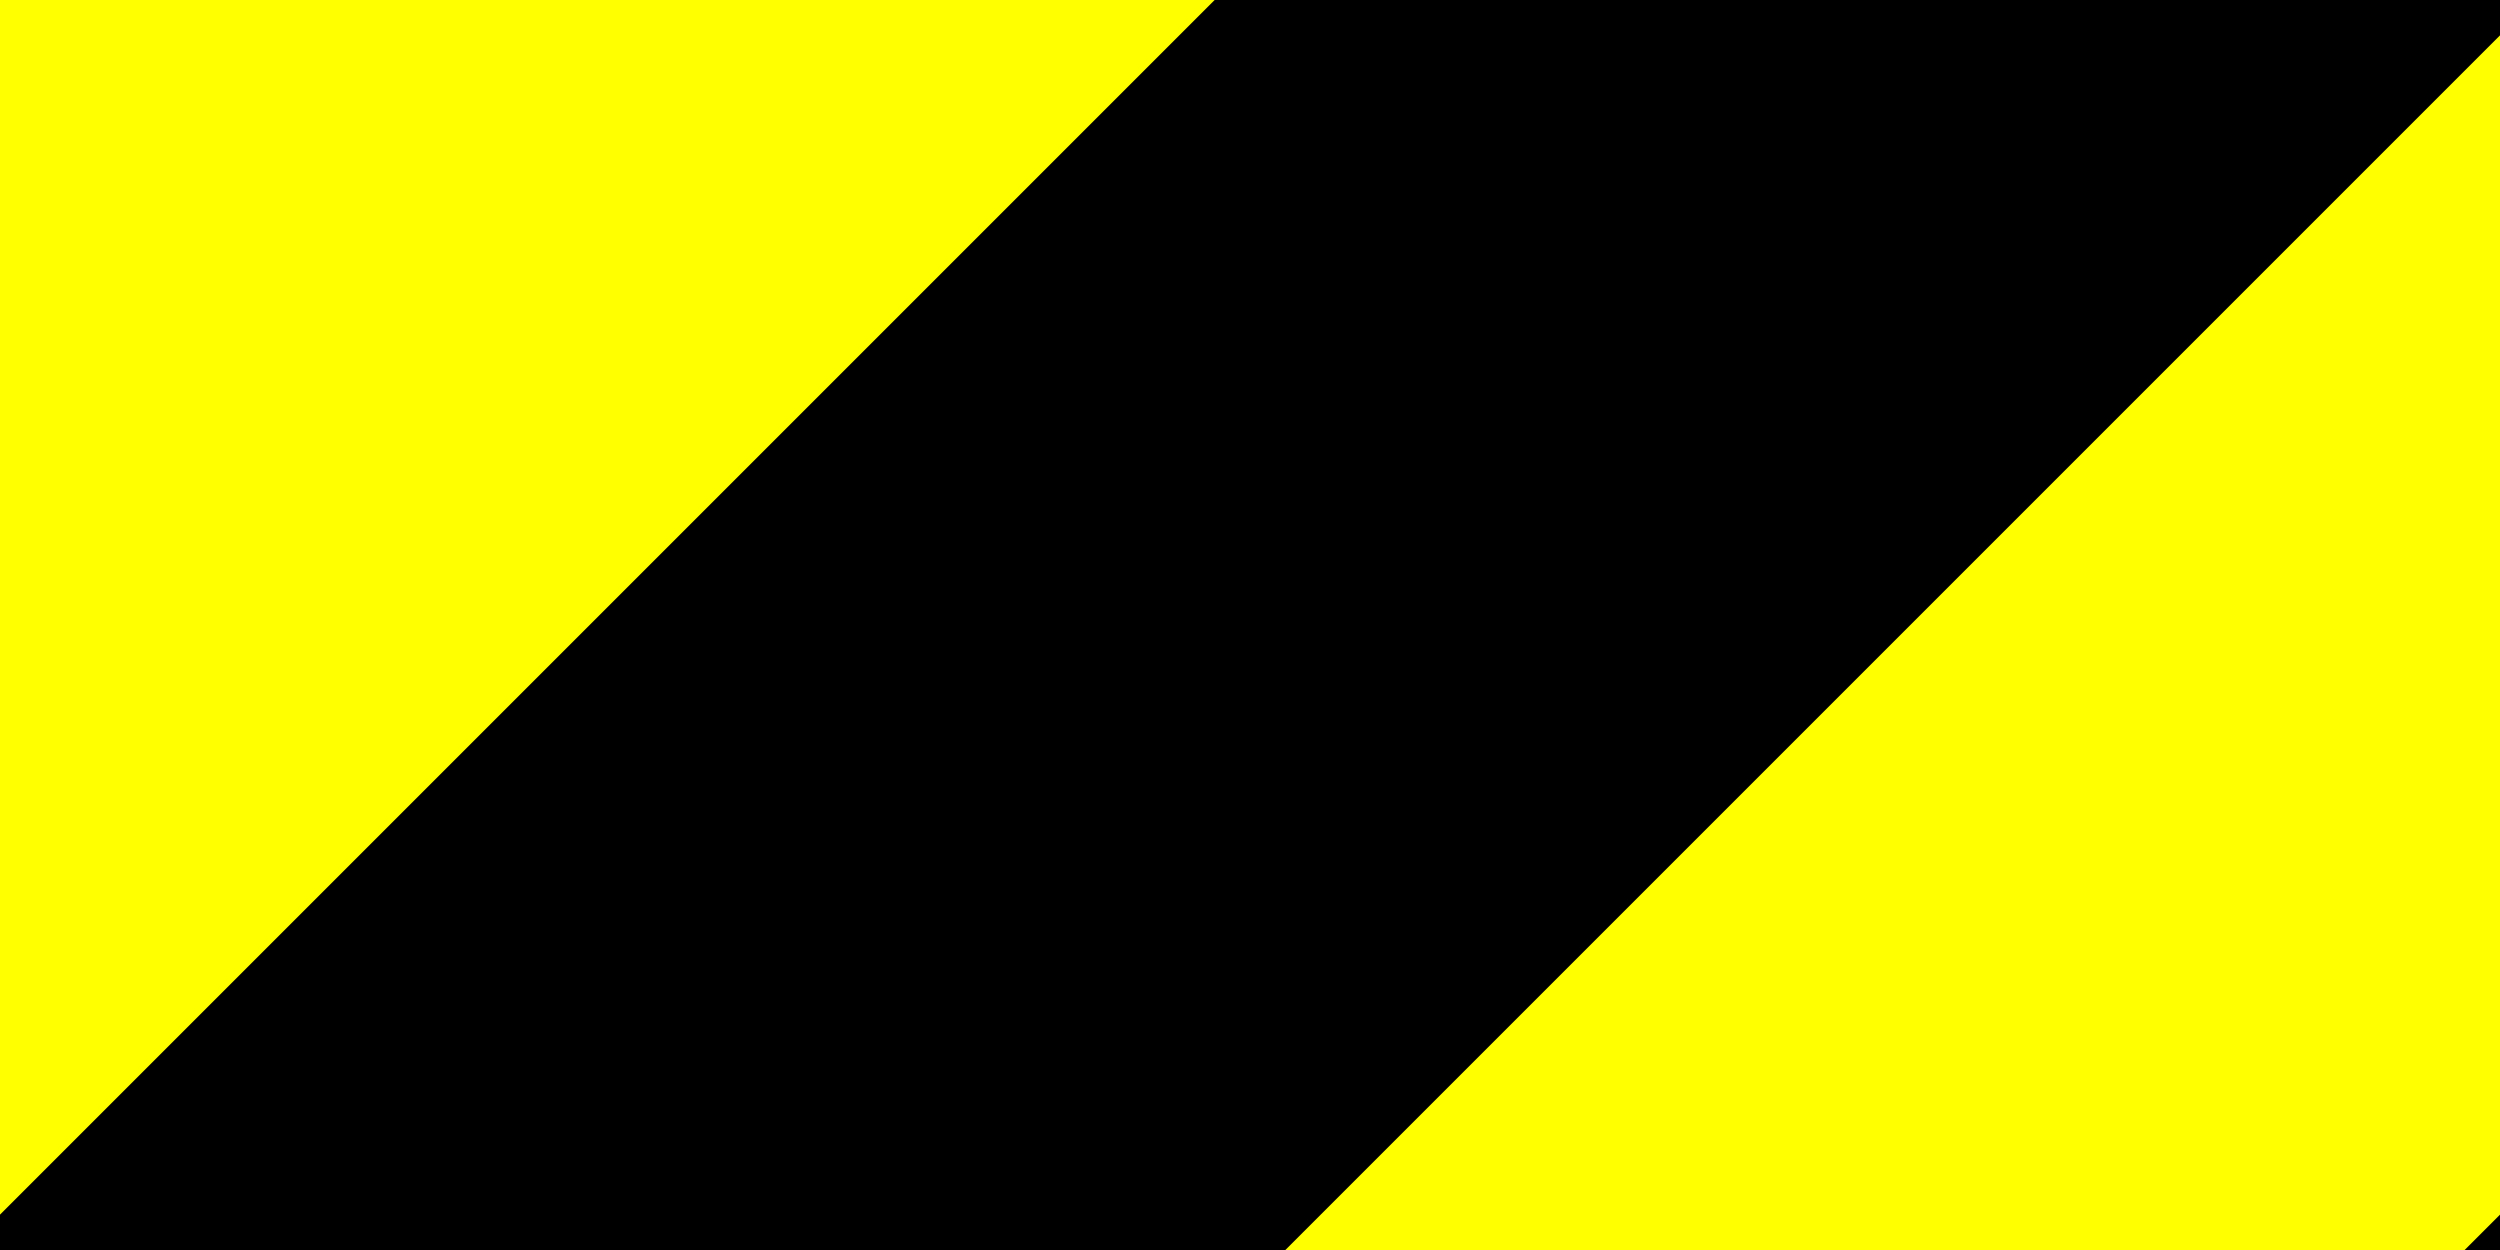 <svg width="50" height="25" xmlns="http://www.w3.org/2000/svg">
    <rect width="100%" height="100%" fill="#808080" stroke="none"/>
    <rect fill="yellow" stroke="yellow" width="50" height="50"/>
    <g>
        <path fill="black" stroke="black" d="M0 25 L25 0 L50 0 L25 25 Z"/>
        <path fill="black" stroke="black" d="M50 25 L75 0 L100 0 L75 25 Z"/>
        <animateMotion from="0,0" to="-50,0" dur="1s" repeatCount="indefinite"/>
    </g>
</svg>